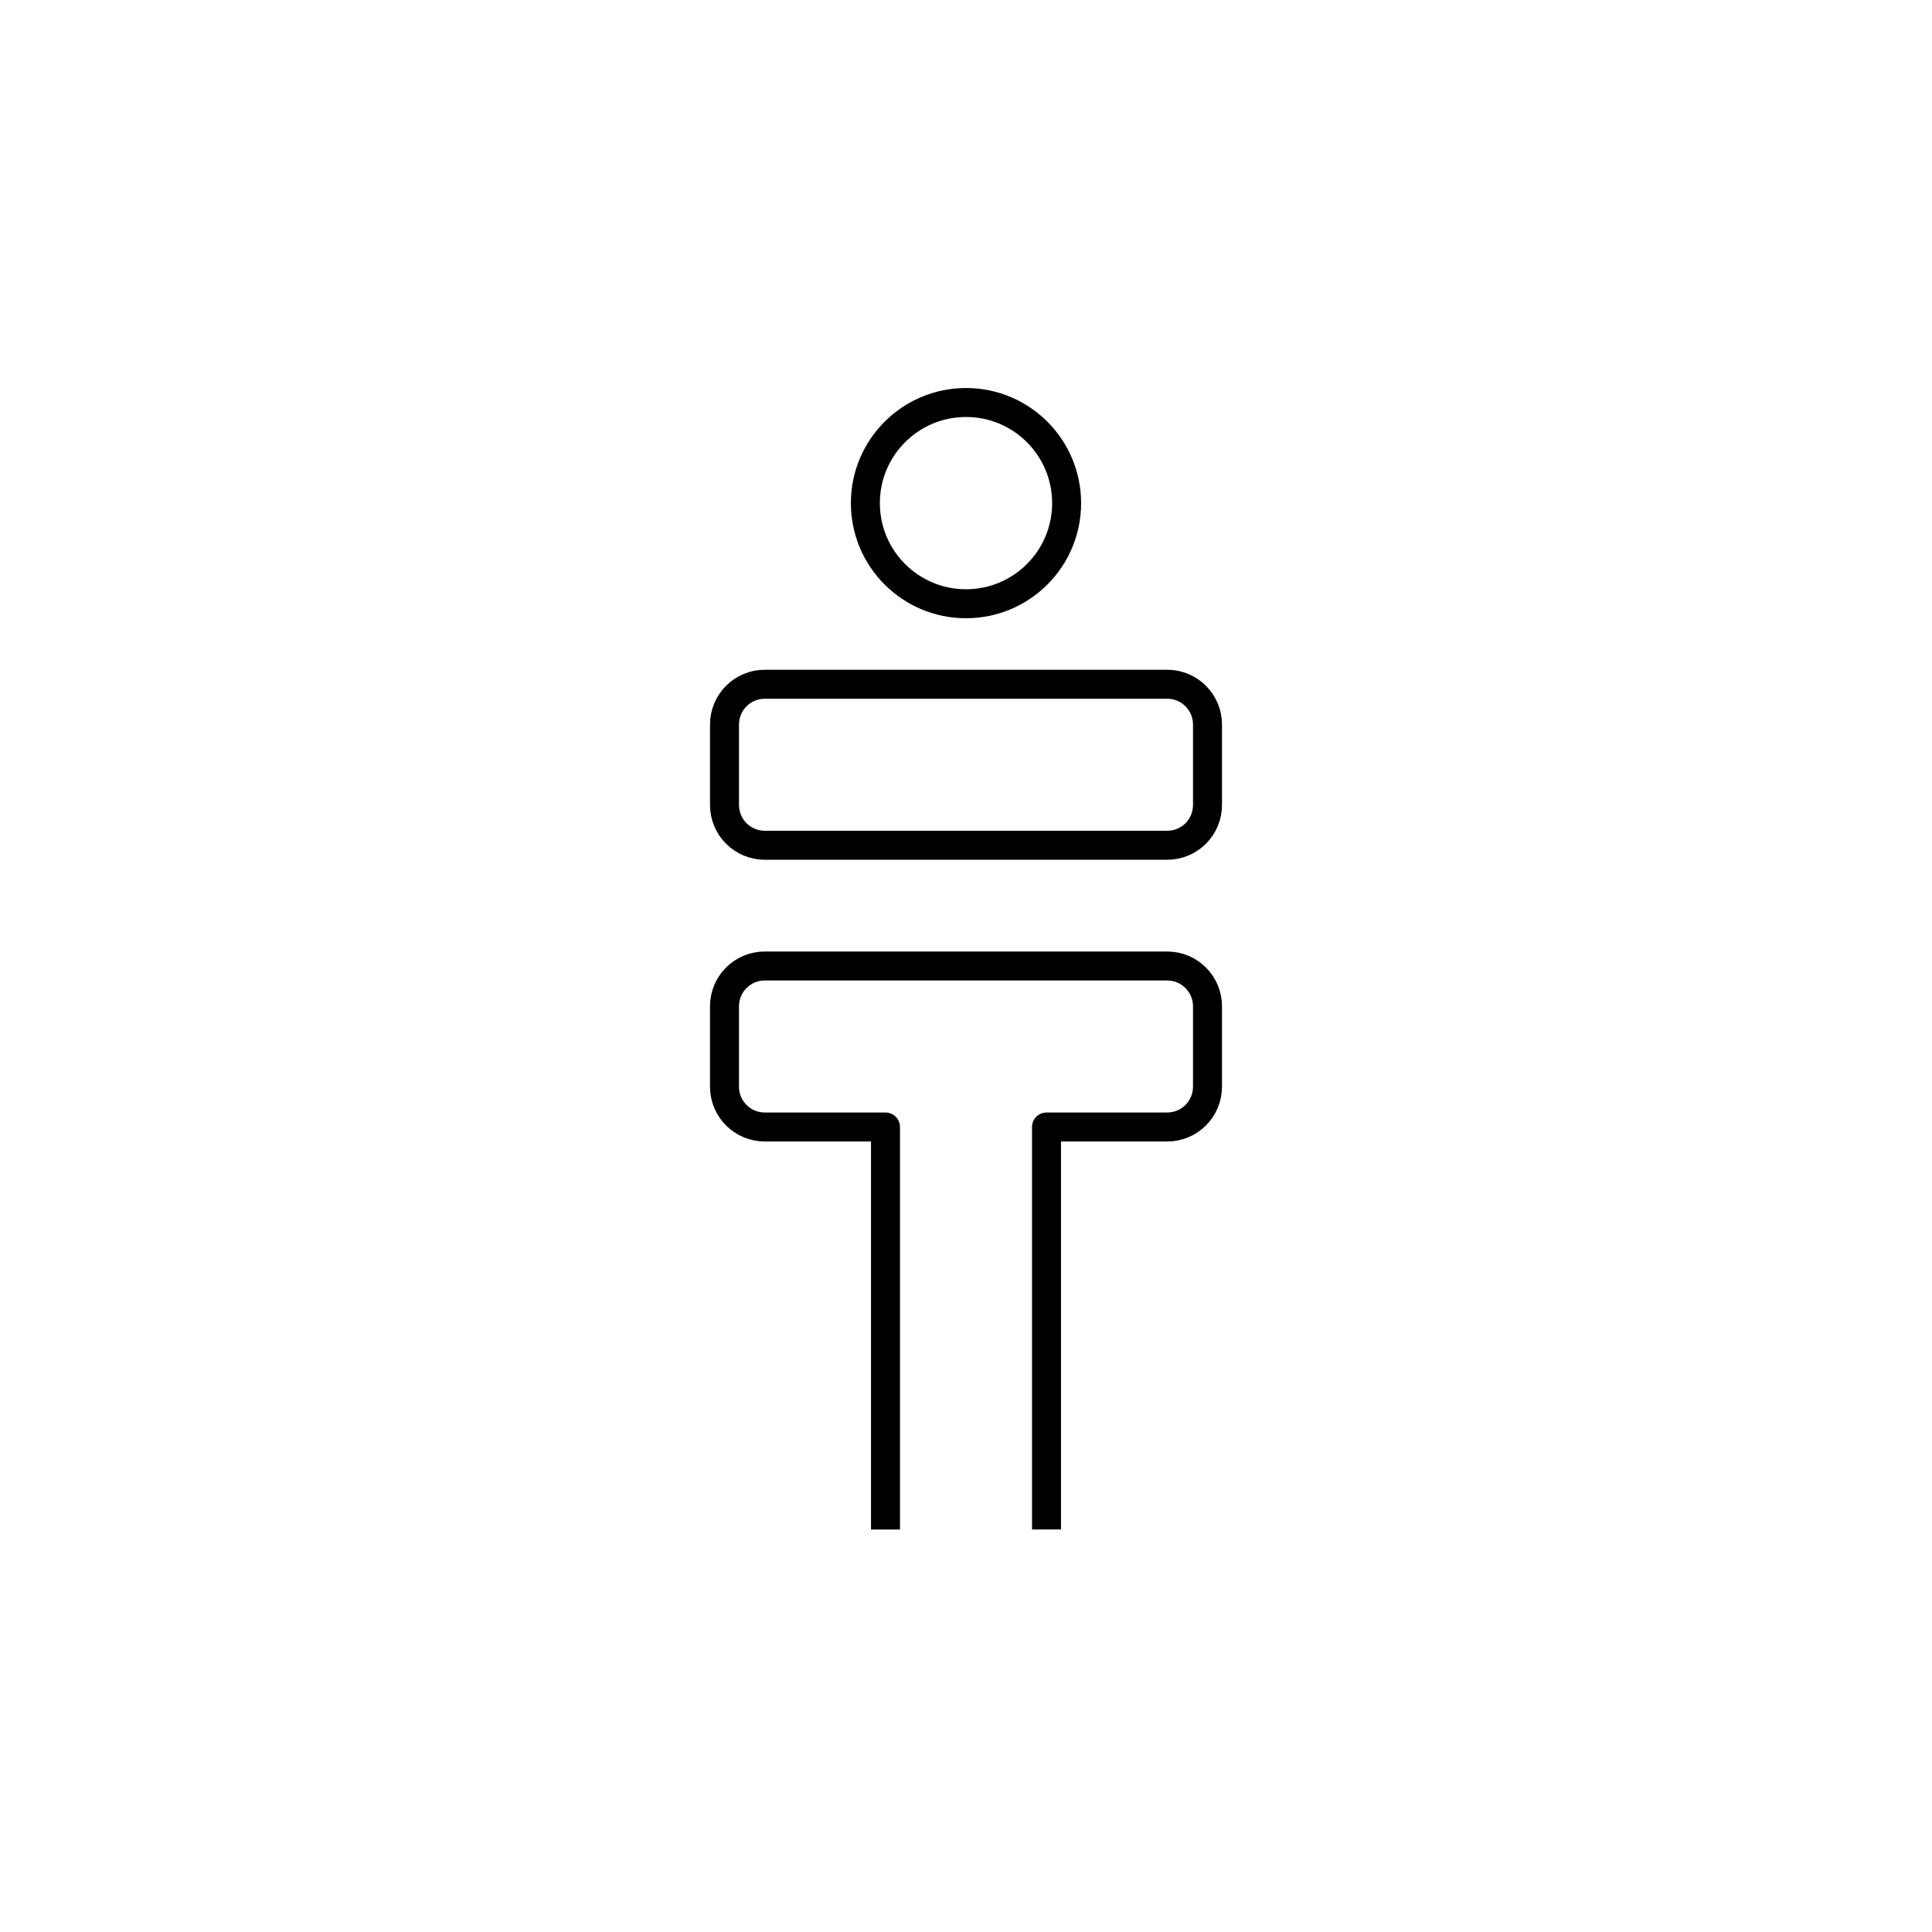 <svg xmlns="http://www.w3.org/2000/svg" xmlns:xlink="http://www.w3.org/1999/xlink" x="0" y="0" version="1.1" viewBox="0 0 48 48" xml:space="preserve" style="enable-background:new 0 0 48 48"><g id="person_07"><path id="person_07_1_" d="M24,10c-1.381,0-2.5,1.119-2.5,2.5S22.619,15,24,15s2.5-1.119,2.5-2.5S25.381,10,24,10z M29,21H19c-0.552,0-1-0.448-1-1v-2 c0-0.552,0.448-1,1-1h10c0.552,0,1,0.448,1,1v2C30,20.553,29.553,21,29,21z M22,38V28l-3,0c-0.552,0-1-0.448-1-1v-2 c0-0.552,0.448-1,1-1h10c0.552,0,1,0.448,1,1v2c0,0.552-0.448,1-1,1h-3l0,0v10" style="fill:none;stroke:#000;stroke-width:.72;stroke-linejoin:round;stroke-miterlimit:10"/></g></svg>
